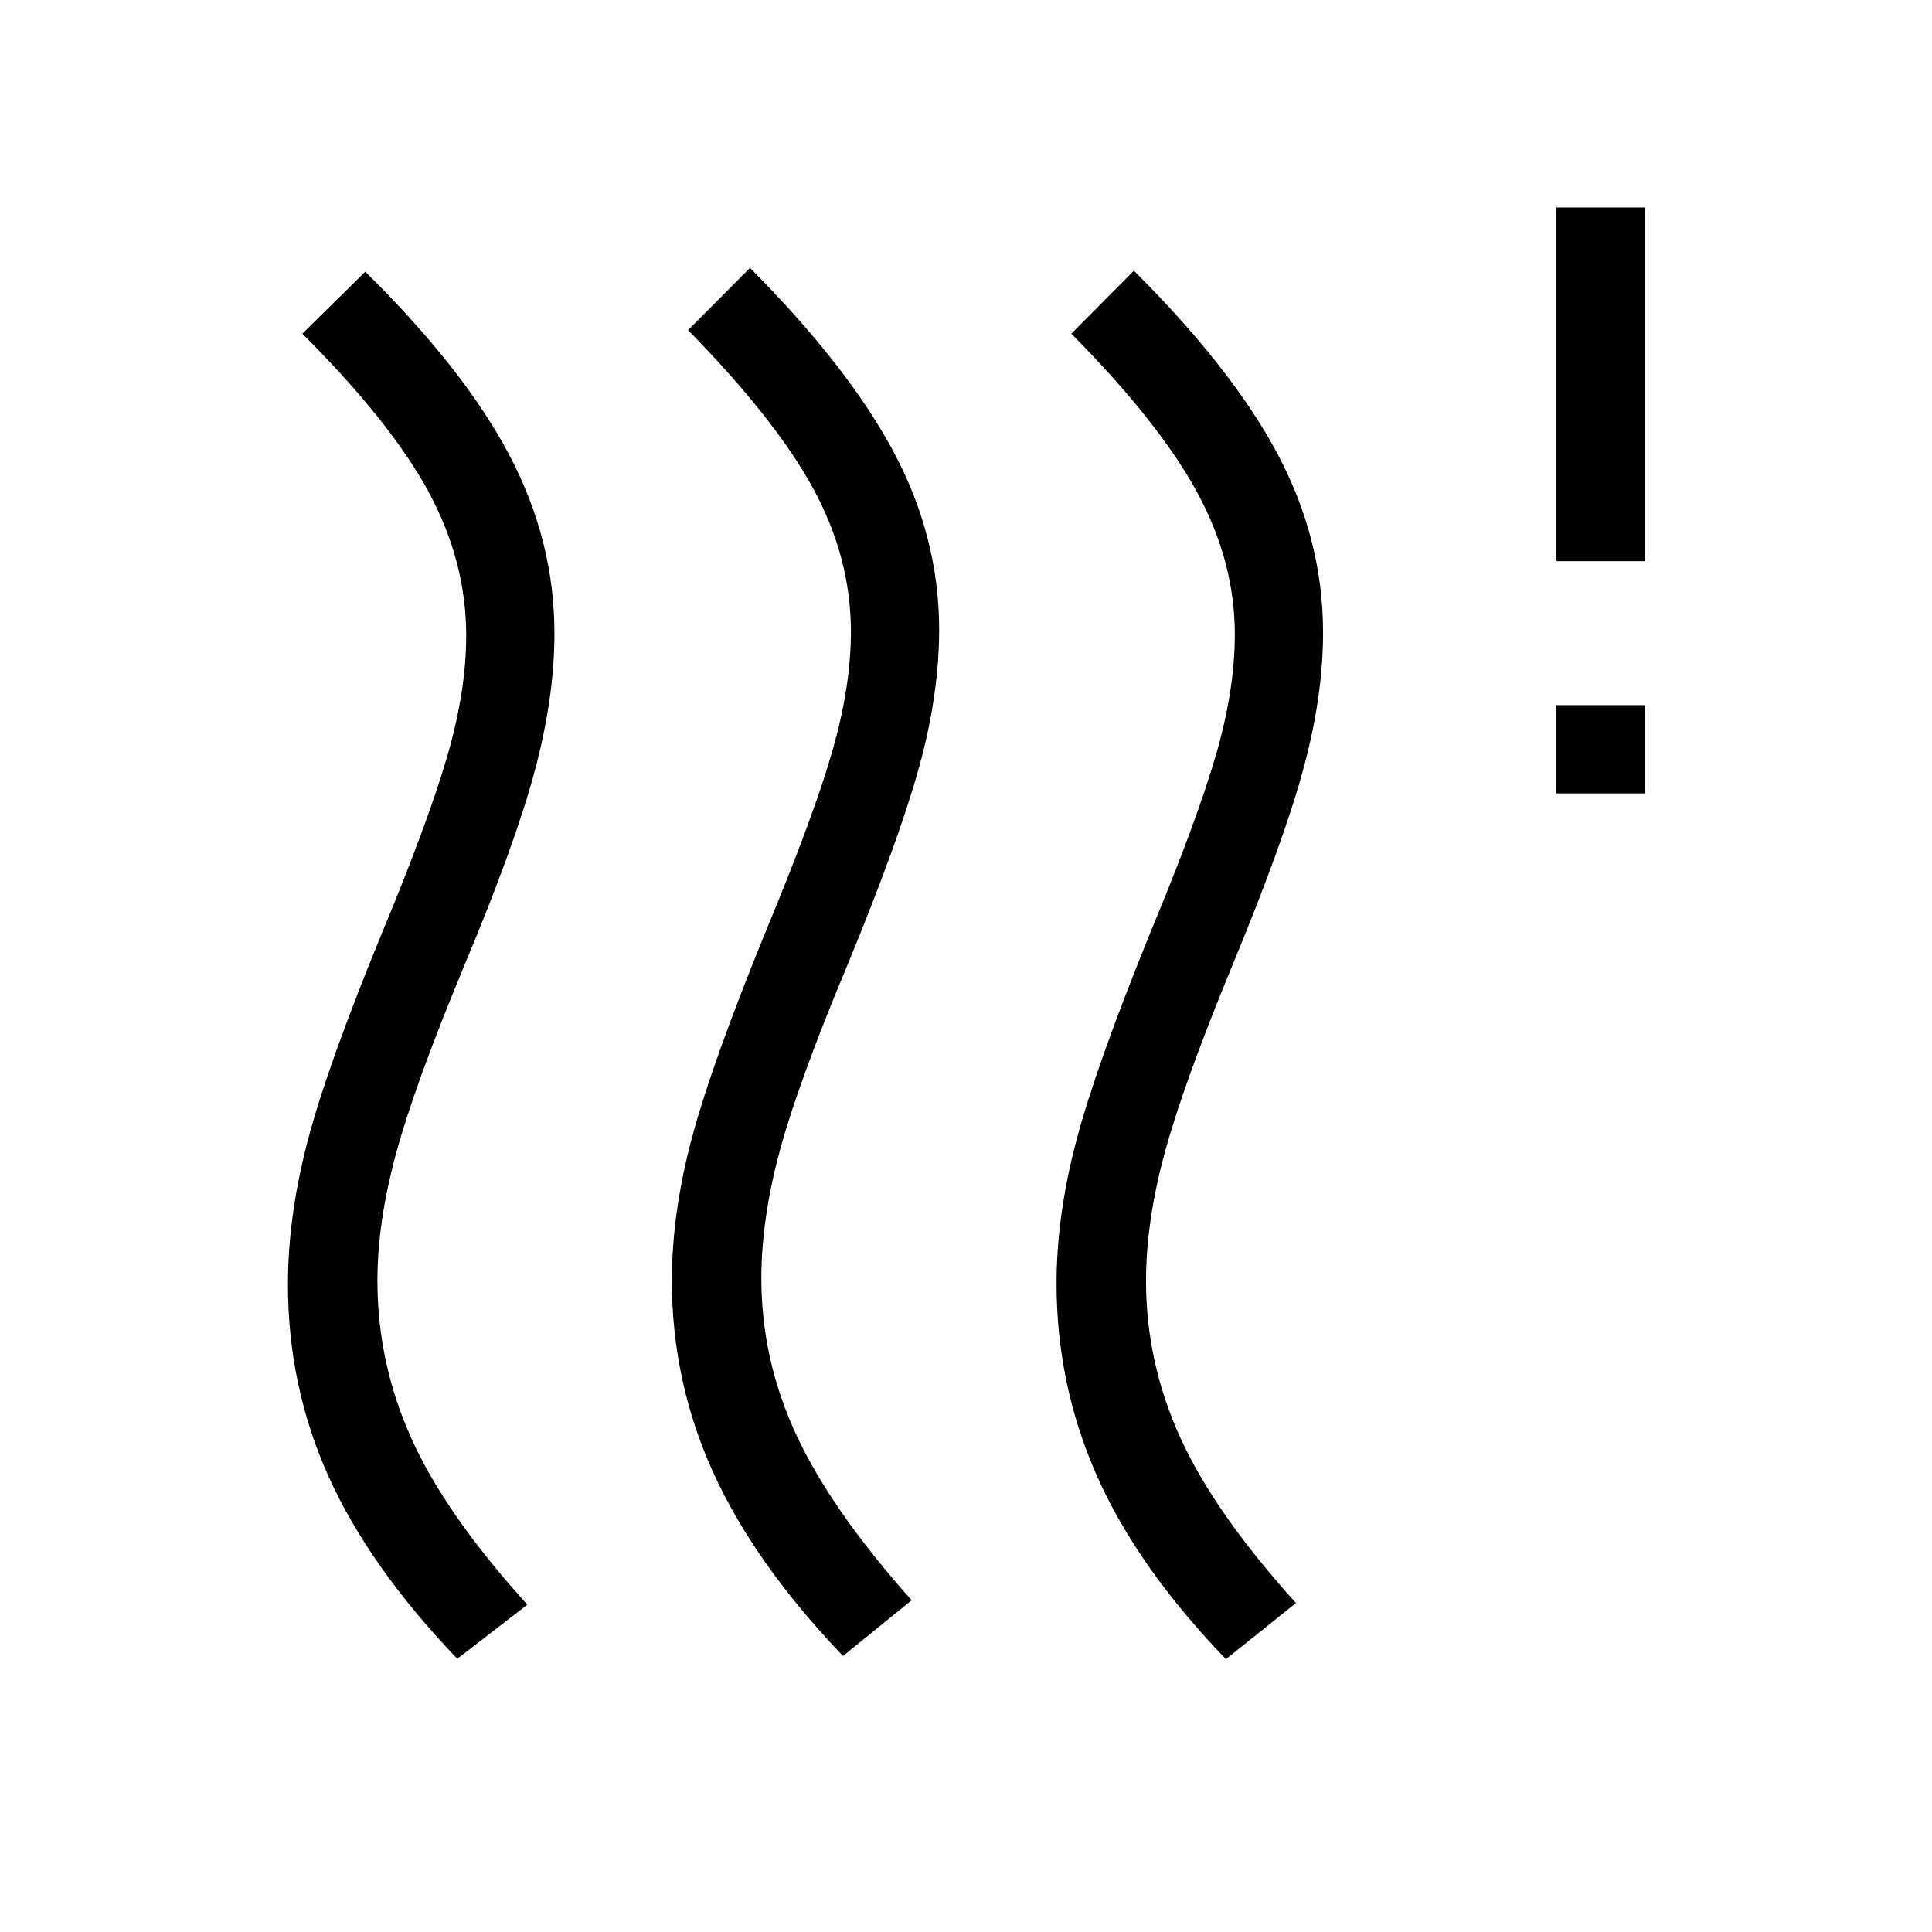 <svg xmlns="http://www.w3.org/2000/svg" height="48" viewBox="0 -960 960 960" width="48"><path d="M378.307-324.77q0 40.346 17.385 77.769 17.384 37.423 57.307 82.154l-34.114 27.692q-43.923-45.923-64.481-91.173-20.557-45.25-20.557-95.326 0-33.616 9.961-70.923 9.962-37.308 37.231-103.923 22.846-54.923 32.308-87.461 9.461-32.539 9.461-60.154 0-36.808-18.788-71.231-18.789-34.423-62.135-78.615l30.769-30.922q48.576 48.807 71.288 91.249 22.711 42.442 22.711 88.519 0 31.961-9.865 67.942-9.866 35.981-35.327 97.788-24.538 58.539-33.846 92.712-9.308 34.173-9.308 63.903Zm-190.768 1.193q0 41.038 17.038 78.673 17.039 37.634 57.461 82.249l-34.807 26.884q-43.922-45.922-64.037-90.73-20.116-44.807-20.116-95.269 0-33.807 9.769-71.173 9.77-37.365 37.039-103.672 22.846-54.923 32.307-87.462 9.462-32.538 9.462-60.153 0-36.923-18.789-71.539-18.788-34.615-62.634-78.423l31.269-30.807q48.961 48.308 71.48 90.904Q275.5-691.499 275.5-645.23q0 31.461-9.673 67.884t-35.134 97.153q-24.539 59.039-33.847 93.212-9.307 34.173-9.307 63.404Zm381.922.192q0 40.346 17.038 77.769 17.038 37.423 57.461 82.154l-34.807 27.884q-43.922-45.615-64.038-90.923Q525-271.808 525-322.27q0-33.615 9.769-70.73 9.769-37.116 37.038-104.115 22.847-54.923 32.308-87.462 9.462-32.538 9.462-60.153 0-36.423-18.943-71.039-18.942-34.615-62.288-78.423l31.076-31.307q48.962 48.808 71.481 91.25 22.519 42.442 22.519 88.519 0 31.961-9.866 68.134-9.865 36.173-35.326 97.596-24.154 58.538-33.462 92.711-9.307 34.173-9.307 63.904Zm203.923-242.384v-43.845h43.845v43.845h-43.845Zm0-115.384v-175.769h43.845v175.769h-43.845Z"/></svg>